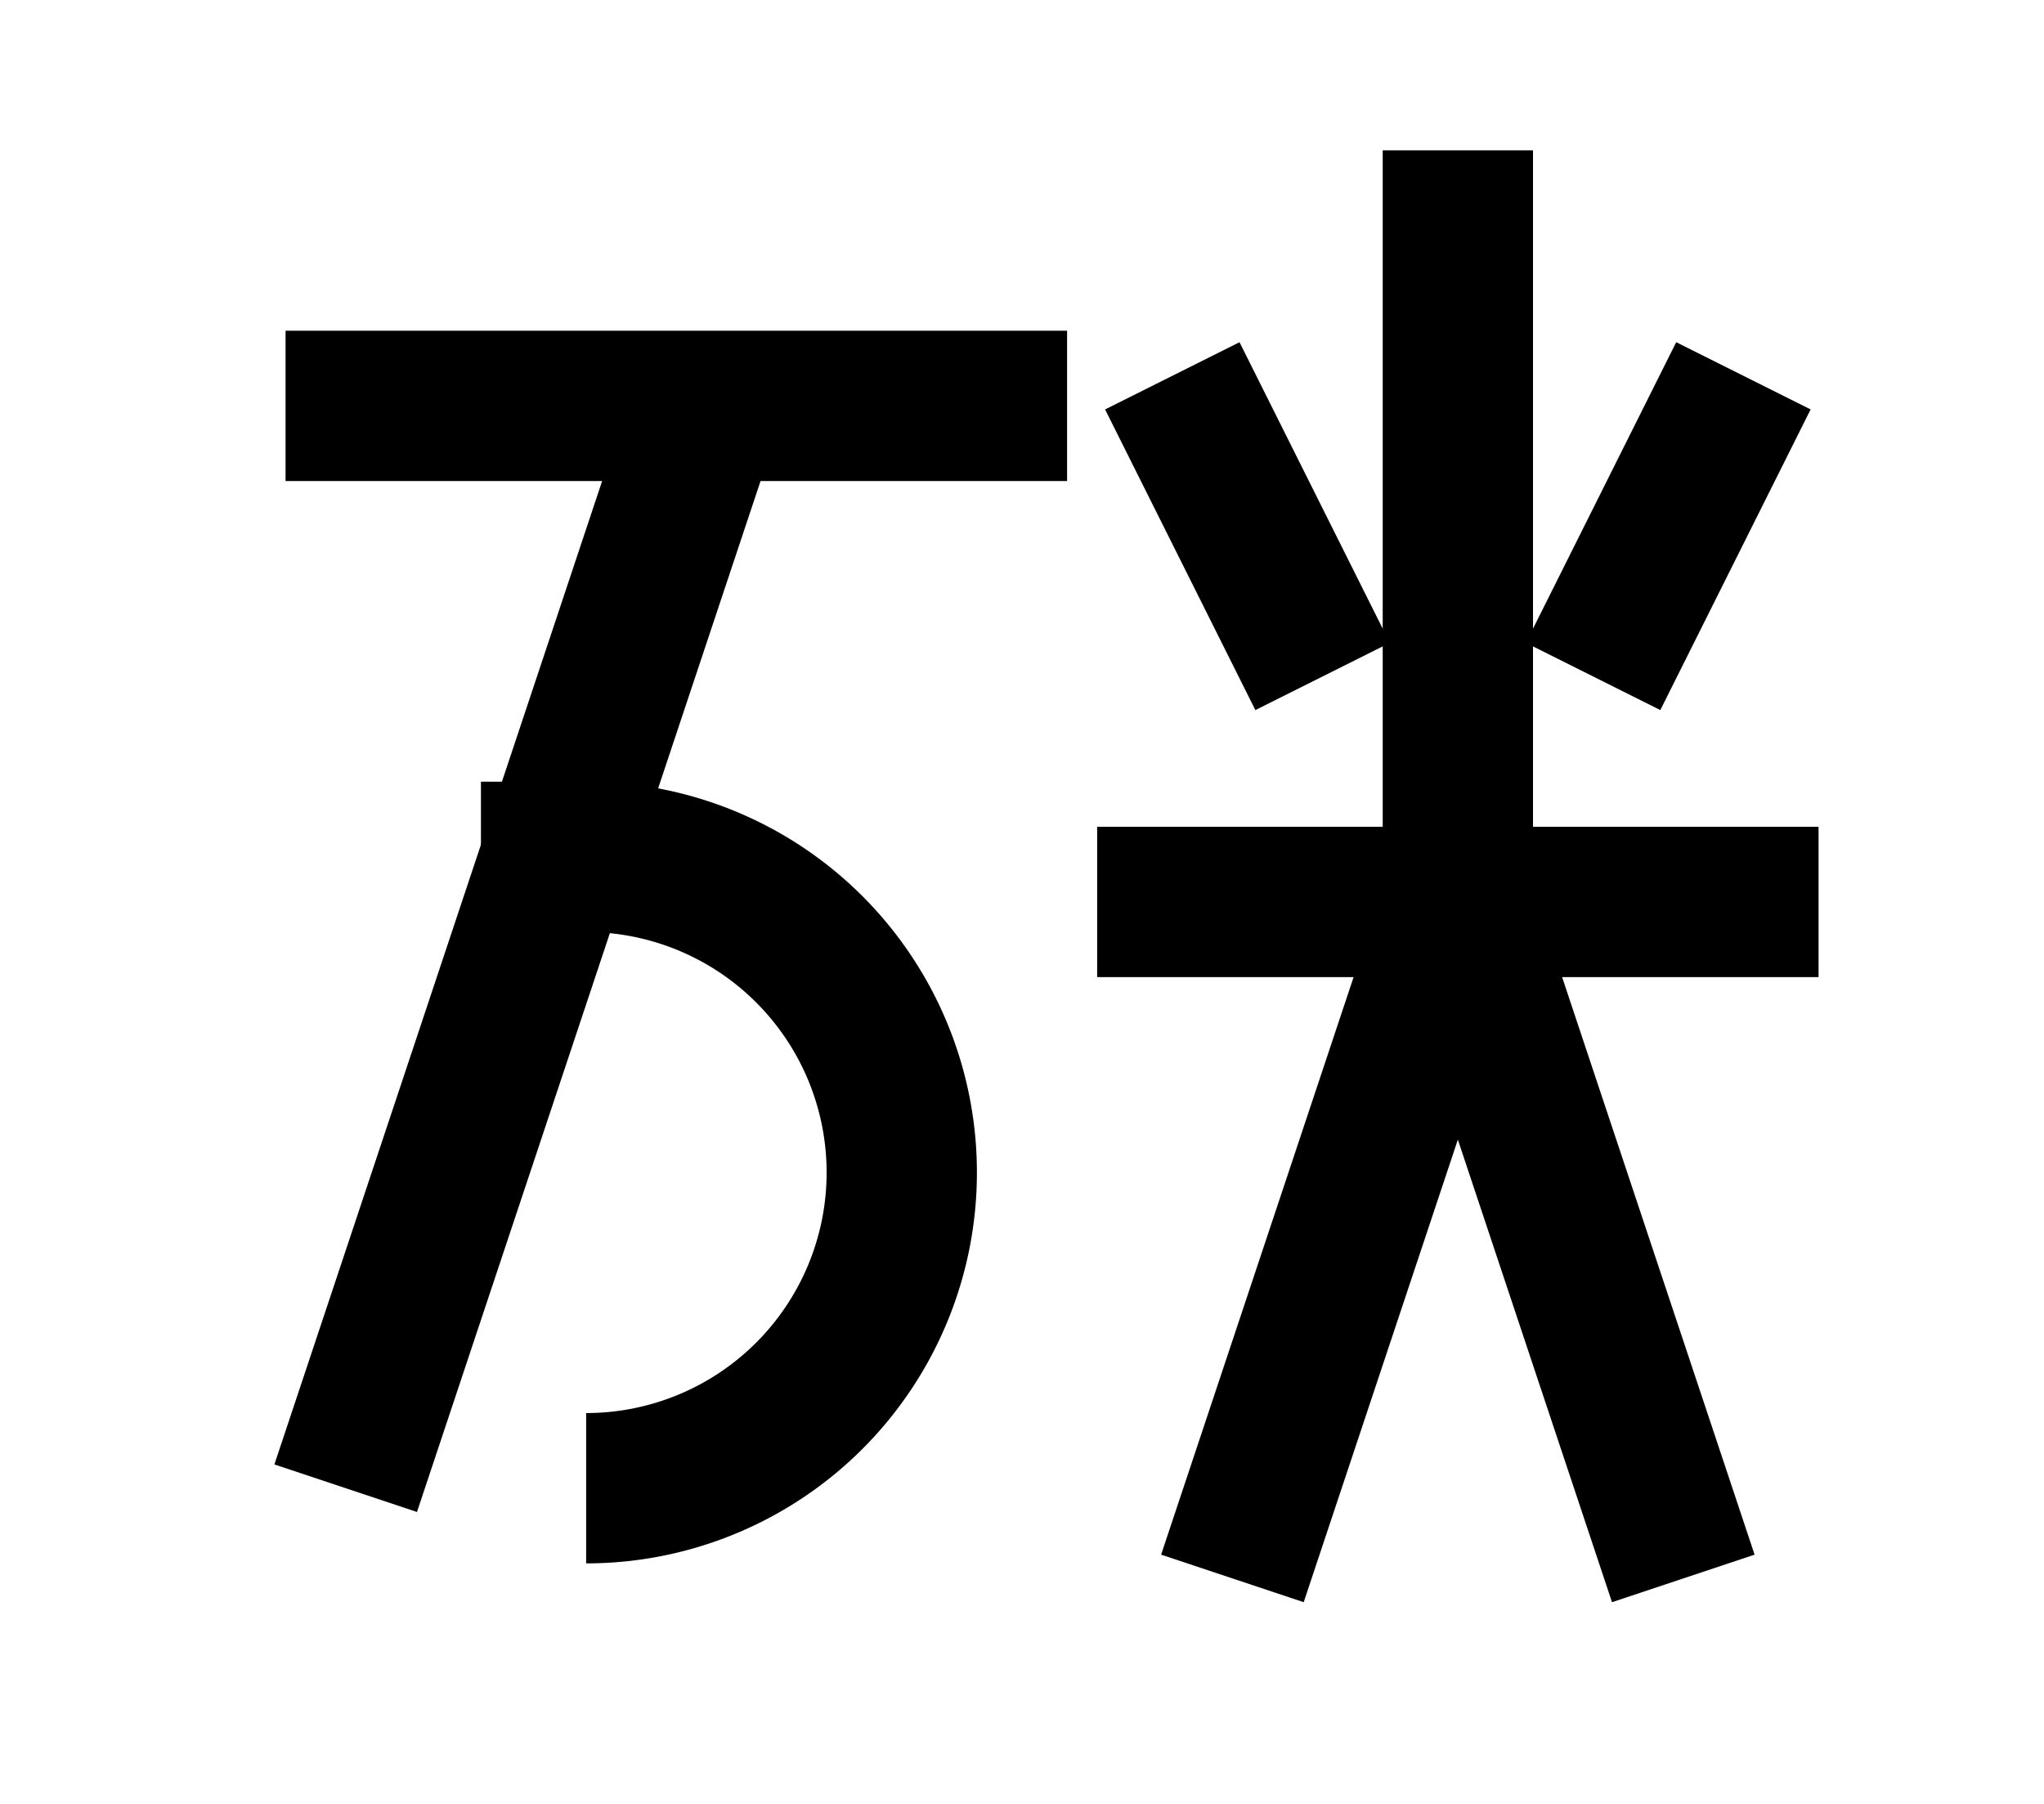 <?xml version="1.0" encoding="UTF-8"?>
<svg width="136mm" height="120mm" version="1.1" viewBox="0 0 136 120" xmlns="http://www.w3.org/2000/svg">
    <g stroke="#000" stroke-width="10" fill="none">
        <g id="glyph">
            <path d="m88 45 -10 -20"></path>
            <path d="m106 45 10 -20"></path>
            <path d="m73 60h48"></path>
            <path d="m97 60v-50"></path>
            <path d="m97 60 15 45"></path>
            <path d="m97 60 -15 45"></path>
            <path d="m19 27h52"></path>
            <path d="m47 27l-24 72"></path>
            <path d="m32 57h7a21 21 0 1 1 0 42"></path>
        </g>
    </g>
</svg>